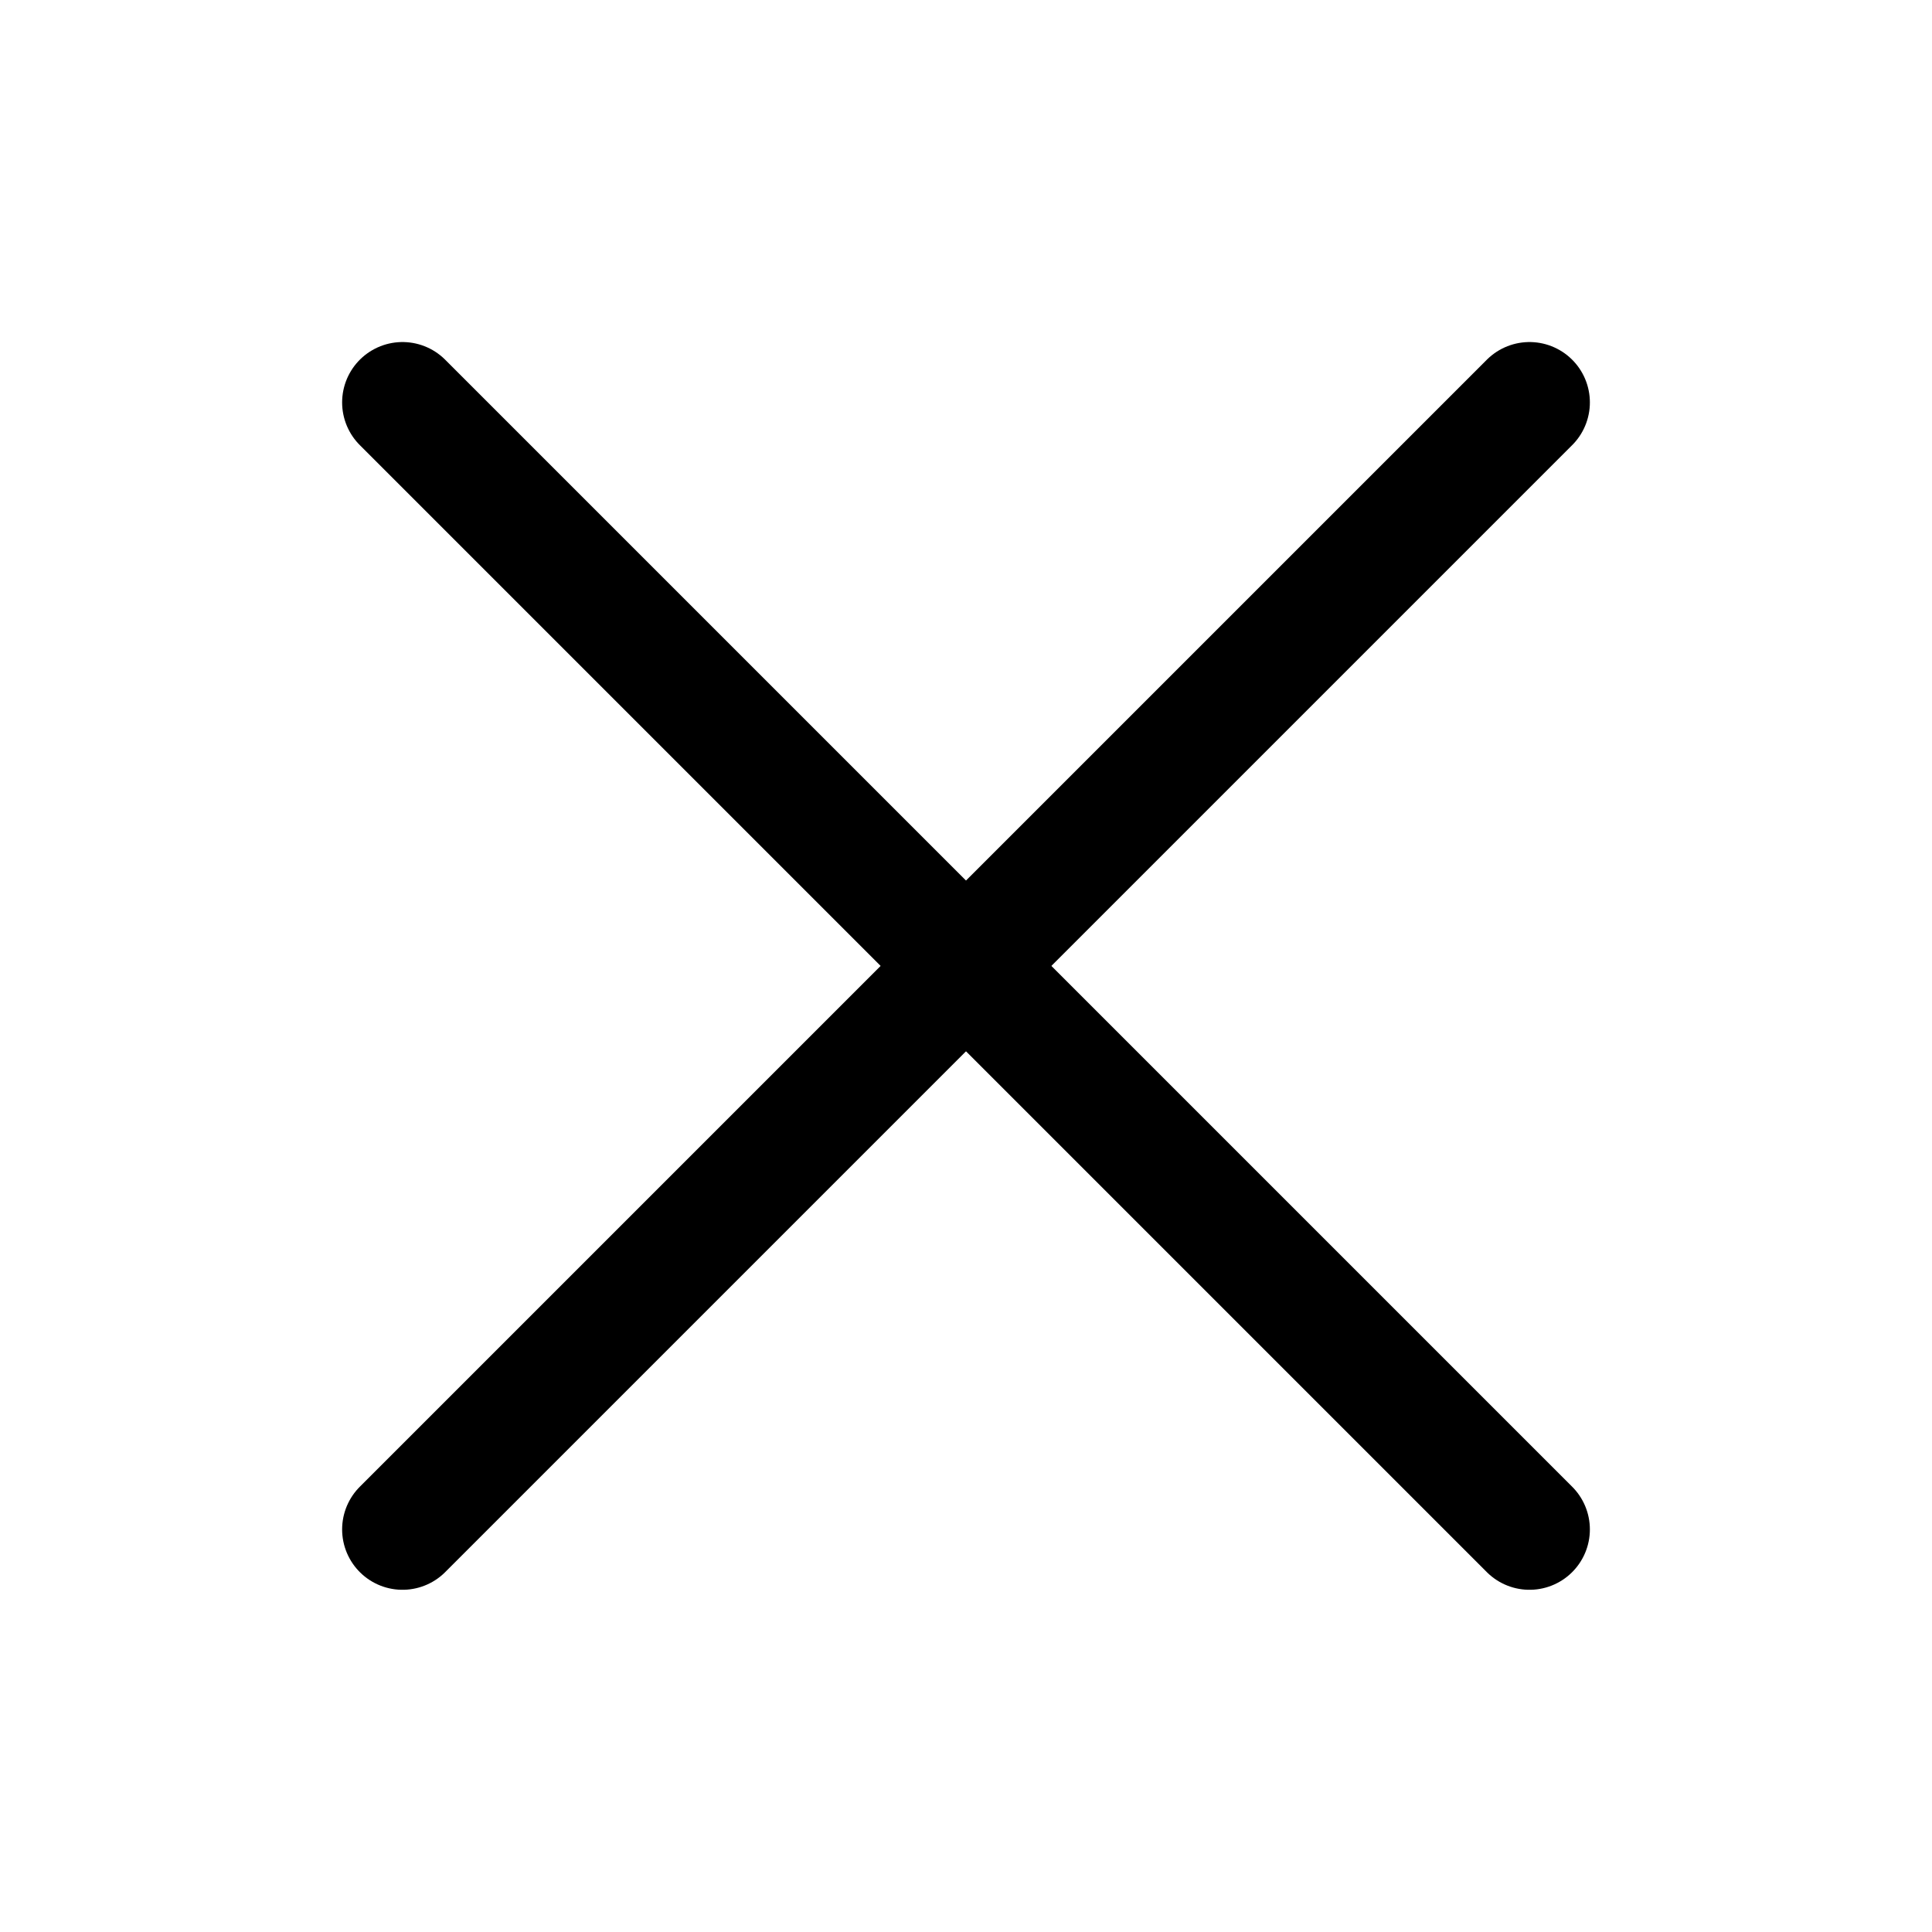 <?xml version="1.0" encoding="UTF-8"?>
<svg width="24px" height="24px" viewBox="0 0 24 24" version="1.1" xmlns="http://www.w3.org/2000/svg" xmlns:xlink="http://www.w3.org/1999/xlink">
    <title>2931A75C-EB5B-4E98-B22D-2EBCC0837961</title>
    <g id="Export-Set" stroke="none" stroke-width="1" fill="none" fill-rule="evenodd" stroke-linecap="round" stroke-linejoin="round">
        <g id="Icon-Export-Set" transform="translate(-276, -330)" stroke="#000000" stroke-width="1.5">
            <g id="_Master/Icon/Action/CloseCompact" transform="translate(276, 330)">
                <line x1="5" y1="18.999" x2="19" y2="4.999" id="Path"></line>
                <line x1="19" y1="18.999" x2="5" y2="4.999" id="Path"></line>
            </g>
        </g>
    </g>
</svg>